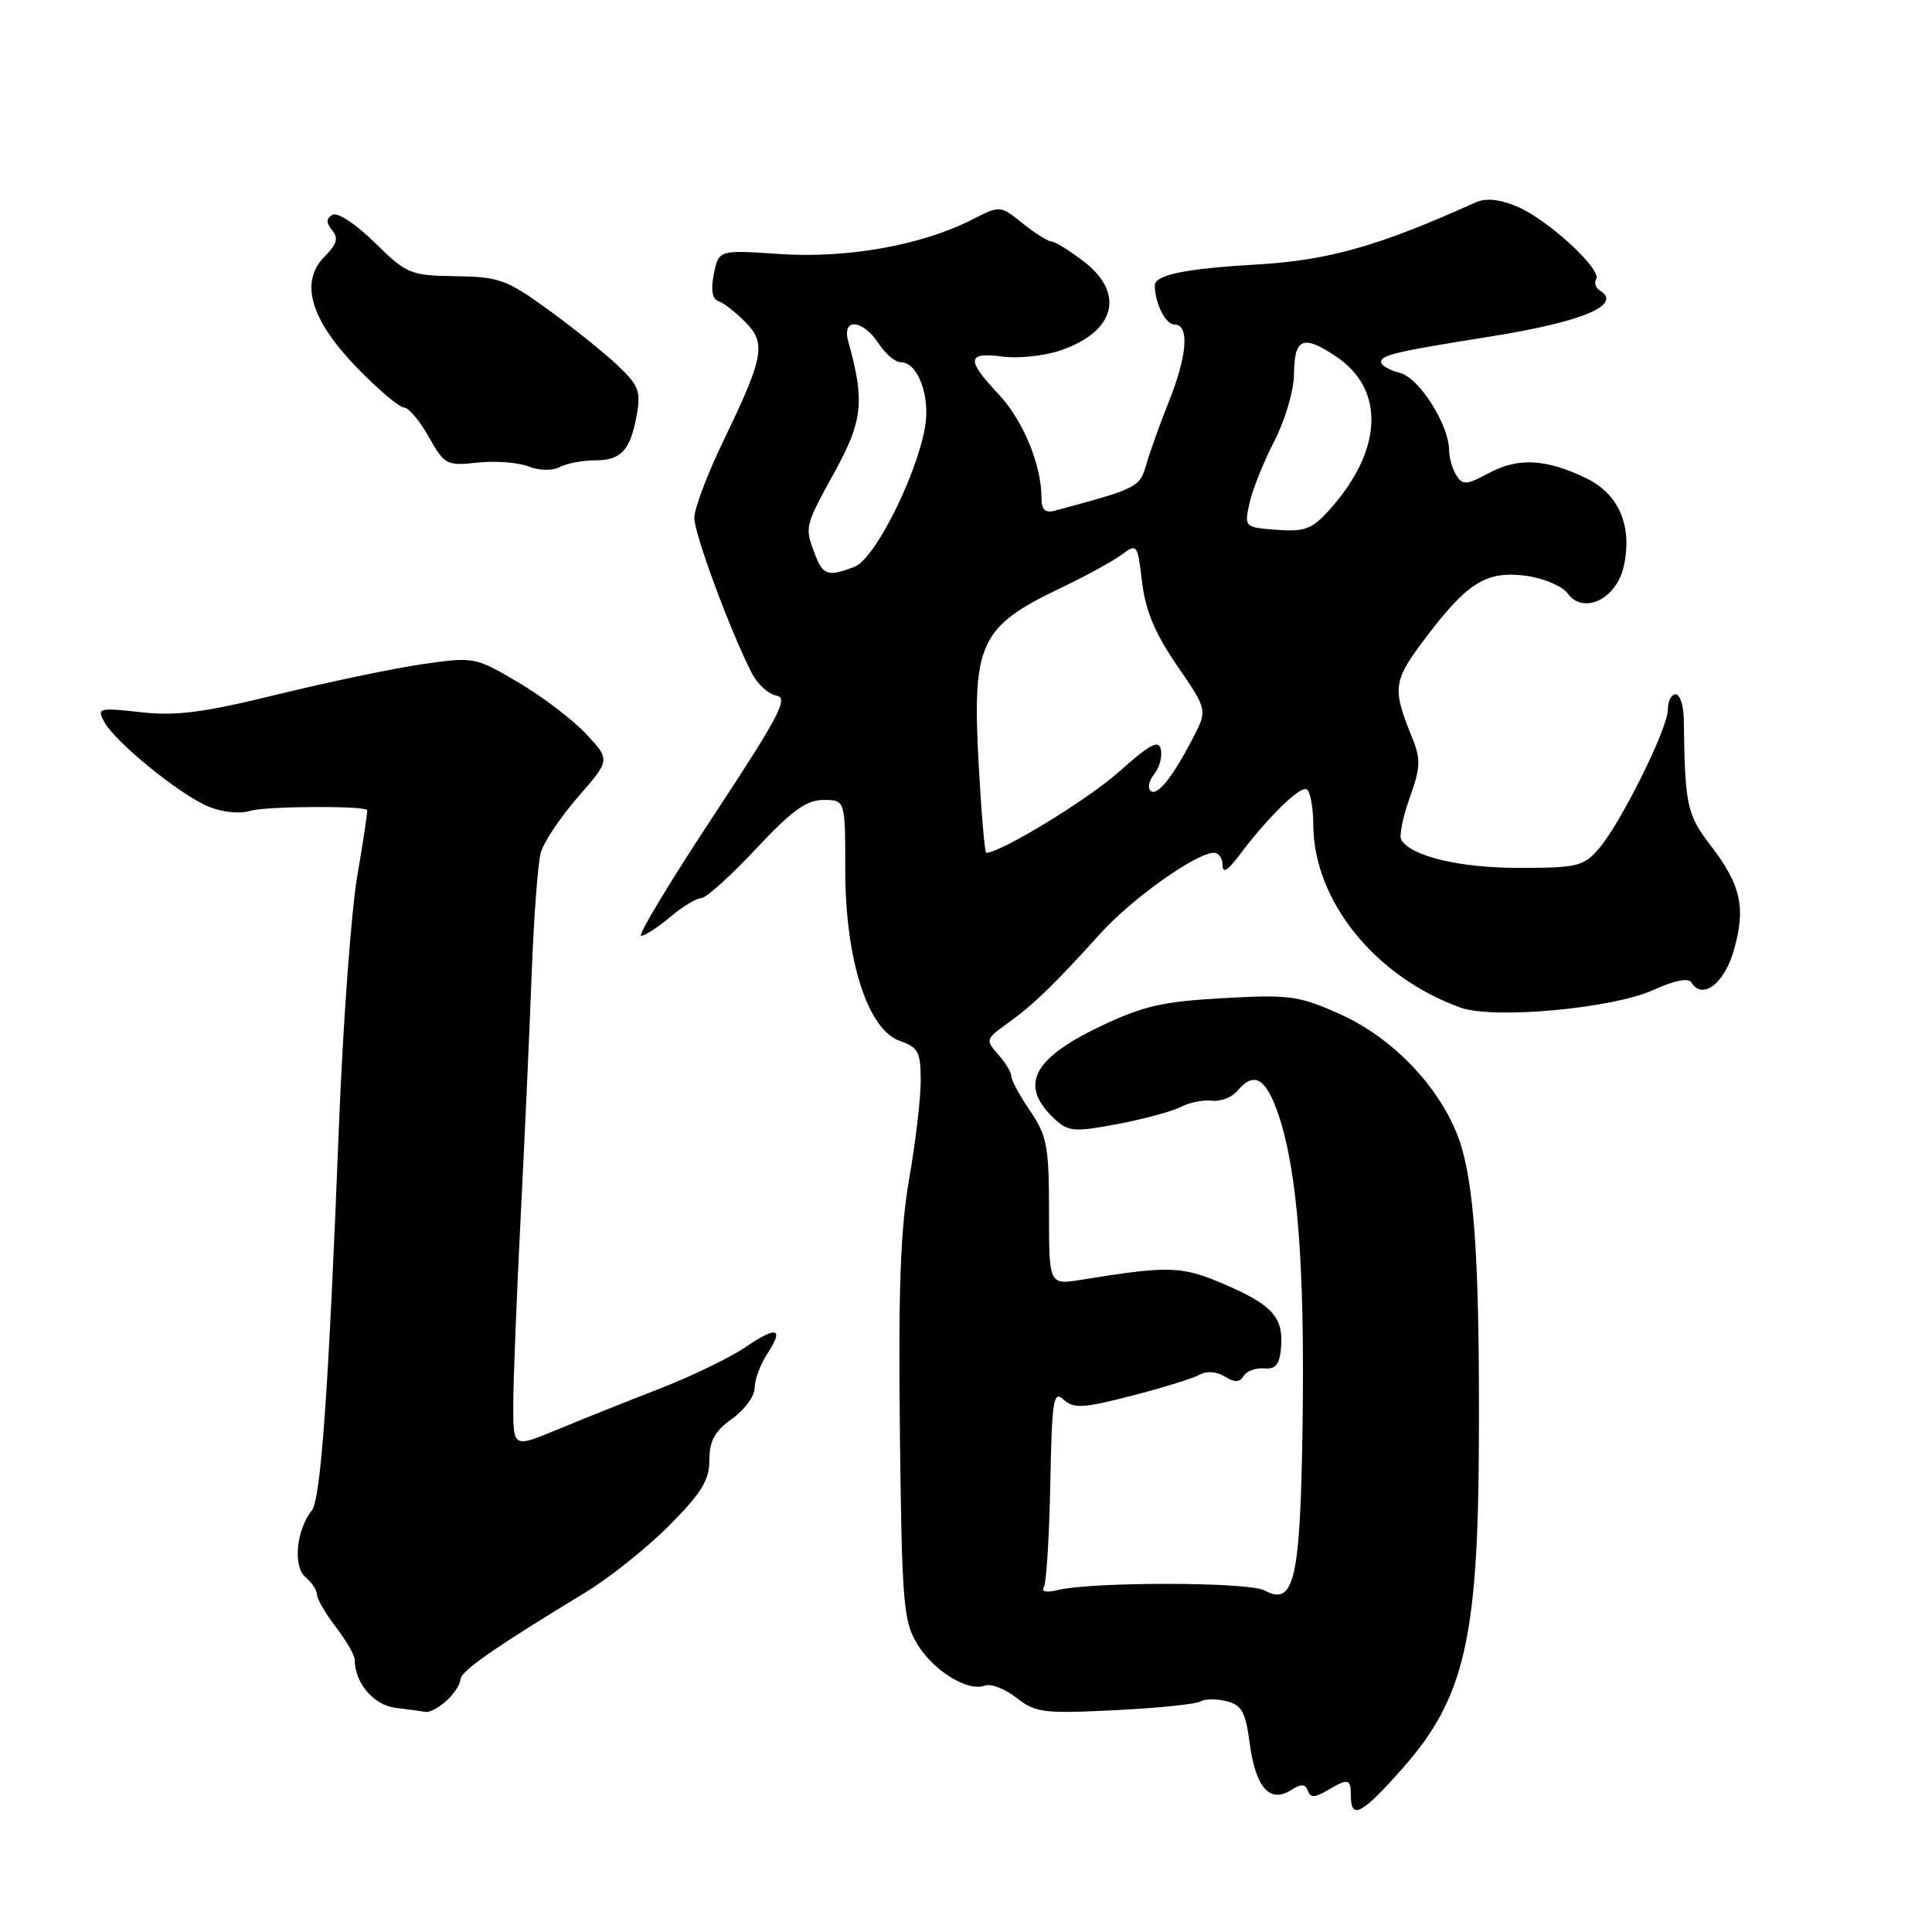 <?xml version="1.0" encoding="UTF-8" standalone="no"?>
<!DOCTYPE svg PUBLIC "-//W3C//DTD SVG 1.1//EN" "http://www.w3.org/Graphics/SVG/1.1/DTD/svg11.dtd" >
<svg xmlns="http://www.w3.org/2000/svg" xmlns:xlink="http://www.w3.org/1999/xlink" version="1.1" viewBox="0 0 256 256">
 <g >
 <path fill="currentColor"
d=" M 185.90 234.25 C 194.01 225.06 195.85 217.17 195.96 191.26 C 196.06 168.96 195.47 158.55 193.78 152.40 C 191.78 145.15 185.17 137.80 177.60 134.40 C 172.10 131.93 170.92 131.77 162.07 132.26 C 153.98 132.71 151.45 133.30 145.71 136.04 C 136.63 140.39 134.97 143.95 139.93 148.44 C 141.60 149.95 142.51 150.00 148.15 148.93 C 151.64 148.26 155.40 147.24 156.50 146.66 C 157.60 146.08 159.44 145.71 160.59 145.85 C 161.73 145.99 163.25 145.40 163.96 144.55 C 166.18 141.87 167.78 142.84 169.45 147.84 C 171.93 155.31 172.89 167.74 172.60 188.50 C 172.31 209.36 171.51 212.89 167.55 210.74 C 165.45 209.60 144.71 209.57 140.10 210.70 C 138.65 211.06 137.94 210.90 138.31 210.31 C 138.65 209.77 139.03 203.64 139.17 196.69 C 139.39 185.35 139.57 184.21 140.96 185.47 C 142.30 186.68 143.55 186.60 150.01 184.93 C 154.13 183.87 158.17 182.61 158.99 182.14 C 159.88 181.64 161.22 181.74 162.28 182.39 C 163.60 183.21 164.25 183.19 164.80 182.32 C 165.20 181.67 166.42 181.22 167.51 181.32 C 169.05 181.46 169.56 180.82 169.75 178.50 C 170.07 174.52 168.56 172.87 162.06 170.10 C 156.53 167.74 154.88 167.70 143.25 169.58 C 139.00 170.26 139.00 170.26 139.00 160.58 C 139.00 151.90 138.74 150.51 136.50 147.21 C 135.12 145.19 134.00 143.11 134.00 142.60 C 134.00 142.08 133.21 140.78 132.25 139.70 C 130.57 137.82 130.61 137.67 133.47 135.62 C 136.88 133.19 139.72 130.44 145.82 123.68 C 149.99 119.06 158.52 113.00 160.86 113.00 C 161.49 113.00 162.00 113.74 162.00 114.63 C 162.00 115.76 162.67 115.38 164.17 113.38 C 168.05 108.22 172.30 104.07 173.16 104.60 C 173.62 104.88 174.01 107.00 174.02 109.31 C 174.07 119.35 182.19 129.43 193.51 133.51 C 197.89 135.09 213.75 133.63 219.15 131.15 C 221.89 129.90 223.72 129.54 224.11 130.18 C 225.56 132.53 228.45 130.38 229.72 125.99 C 231.37 120.33 230.71 117.29 226.69 112.06 C 223.50 107.91 223.26 106.74 223.11 95.25 C 223.08 93.46 222.60 92.00 222.03 92.00 C 221.46 92.00 221.00 92.91 221.00 94.02 C 221.00 96.54 214.72 109.16 211.80 112.52 C 209.82 114.79 208.94 115.00 201.29 115.00 C 193.41 115.00 187.04 113.48 185.68 111.29 C 185.37 110.79 185.87 108.28 186.79 105.72 C 188.23 101.71 188.28 100.61 187.13 97.78 C 184.44 91.16 184.56 90.26 188.91 84.50 C 194.47 77.14 196.98 75.60 202.24 76.30 C 204.55 76.62 207.01 77.66 207.72 78.63 C 209.82 81.51 214.23 79.36 215.17 74.99 C 216.31 69.66 214.53 65.49 210.20 63.38 C 204.88 60.80 201.17 60.60 197.31 62.67 C 194.34 64.27 193.81 64.31 192.98 63.00 C 192.46 62.17 192.02 60.69 192.02 59.71 C 191.99 56.26 188.05 50.05 185.49 49.41 C 184.12 49.06 183.00 48.42 183.00 47.97 C 183.00 47.04 184.98 46.58 197.50 44.59 C 209.68 42.65 215.06 40.39 212.00 38.50 C 211.43 38.15 211.21 37.47 211.50 37.00 C 212.30 35.71 205.04 29.04 201.02 27.37 C 198.67 26.38 196.88 26.21 195.52 26.82 C 182.73 32.60 176.05 34.50 166.50 35.05 C 156.98 35.60 152.98 36.43 153.01 37.86 C 153.06 40.25 154.46 43.00 155.62 43.00 C 157.63 43.00 157.33 47.10 154.88 53.21 C 153.72 56.12 152.37 59.86 151.90 61.53 C 151.02 64.59 150.76 64.72 139.75 67.67 C 138.47 68.01 138.00 67.54 138.00 65.93 C 138.00 61.58 135.54 55.65 132.30 52.22 C 128.00 47.66 128.11 46.62 132.82 47.25 C 134.93 47.53 138.41 47.16 140.56 46.42 C 147.82 43.92 149.11 38.85 143.57 34.62 C 141.68 33.18 139.77 32.00 139.32 32.00 C 138.87 31.99 137.15 30.91 135.51 29.60 C 132.52 27.20 132.52 27.20 128.78 29.11 C 122.15 32.49 112.27 34.26 103.36 33.66 C 95.23 33.11 95.23 33.11 94.59 36.30 C 94.17 38.40 94.37 39.62 95.17 39.89 C 95.84 40.11 97.44 41.34 98.72 42.63 C 101.56 45.47 101.24 47.26 95.84 58.45 C 93.73 62.82 92.00 67.40 92.00 68.62 C 92.00 70.76 96.75 83.58 99.61 89.18 C 100.36 90.65 101.84 92.00 102.90 92.18 C 104.53 92.45 103.23 94.91 94.44 108.25 C 88.73 116.91 84.46 124.00 84.95 124.00 C 85.44 124.00 87.18 122.87 88.82 121.50 C 90.45 120.12 92.30 119.00 92.93 119.00 C 93.56 119.00 96.80 116.07 100.15 112.50 C 104.91 107.41 106.85 106.00 109.11 106.00 C 112.00 106.00 112.00 106.00 112.00 115.25 C 112.00 127.16 114.96 136.44 119.24 137.93 C 121.68 138.78 122.00 139.40 122.00 143.20 C 122.00 145.56 121.31 151.42 120.47 156.20 C 119.32 162.80 119.02 170.90 119.24 189.70 C 119.50 212.35 119.70 214.79 121.51 217.80 C 123.66 221.39 128.26 224.22 130.52 223.35 C 131.30 223.05 133.17 223.78 134.68 224.96 C 137.20 226.94 138.26 227.08 147.73 226.61 C 153.40 226.33 158.50 225.81 159.07 225.45 C 159.65 225.10 161.20 225.08 162.52 225.42 C 164.54 225.92 165.04 226.84 165.59 230.99 C 166.37 236.83 168.23 238.96 171.01 237.23 C 172.42 236.34 172.96 236.36 173.30 237.29 C 173.64 238.23 174.21 238.22 175.86 237.25 C 178.68 235.58 179.00 235.66 179.00 238.00 C 179.00 241.20 180.50 240.38 185.90 234.25 Z  M 59.17 225.35 C 60.18 224.43 61.00 223.18 61.00 222.56 C 61.00 221.46 65.51 218.32 77.58 211.00 C 80.75 209.07 85.75 205.09 88.67 202.14 C 92.96 197.82 94.00 196.13 94.00 193.46 C 94.00 190.91 94.70 189.64 97.00 188.00 C 98.65 186.83 100.00 184.98 100.00 183.90 C 100.00 182.81 100.74 180.81 101.64 179.43 C 103.93 175.93 102.99 175.64 98.71 178.55 C 96.69 179.92 91.54 182.40 87.27 184.06 C 83.00 185.72 76.91 188.15 73.75 189.47 C 68.00 191.85 68.00 191.85 68.01 186.18 C 68.01 183.05 68.45 171.95 68.98 161.50 C 69.51 151.05 70.18 136.43 70.45 129.00 C 70.73 121.58 71.27 114.38 71.65 113.00 C 72.02 111.62 74.25 108.29 76.60 105.59 C 80.87 100.69 80.87 100.69 77.68 97.27 C 75.93 95.39 71.90 92.32 68.71 90.44 C 63.01 87.07 62.82 87.03 56.14 87.98 C 52.41 88.51 43.77 90.31 36.93 91.98 C 26.95 94.43 23.34 94.90 18.64 94.37 C 13.09 93.75 12.83 93.82 13.80 95.63 C 15.25 98.34 23.91 105.37 27.68 106.90 C 29.52 107.64 31.83 107.87 33.18 107.44 C 35.08 106.83 48.09 106.74 48.65 107.33 C 48.74 107.42 48.16 111.33 47.35 116.00 C 46.55 120.67 45.45 135.53 44.92 149.00 C 43.53 184.47 42.52 198.66 41.30 200.17 C 39.27 202.69 38.80 207.59 40.46 208.96 C 41.30 209.67 42.00 210.71 42.00 211.28 C 42.00 211.85 43.12 213.79 44.50 215.59 C 45.88 217.39 47.00 219.33 47.00 219.89 C 47.00 222.98 49.47 225.92 52.39 226.29 C 54.10 226.50 55.91 226.75 56.42 226.84 C 56.93 226.93 58.17 226.26 59.17 225.35 Z  M 78.81 61.00 C 82.32 61.00 83.52 59.69 84.38 54.95 C 84.94 51.84 84.62 51.03 81.76 48.34 C 79.97 46.66 75.84 43.35 72.58 40.99 C 67.17 37.06 66.13 36.68 60.38 36.60 C 54.34 36.50 53.90 36.32 49.64 32.13 C 47.08 29.63 44.70 28.07 44.04 28.47 C 43.20 28.99 43.20 29.53 44.02 30.52 C 44.87 31.55 44.63 32.37 43.03 33.97 C 39.66 37.34 41.13 42.37 47.33 48.75 C 50.14 51.64 52.93 54.00 53.53 54.00 C 54.14 54.00 55.61 55.74 56.81 57.88 C 58.90 61.59 59.17 61.74 63.25 61.30 C 65.59 61.04 68.62 61.27 70.00 61.80 C 71.48 62.37 73.19 62.40 74.18 61.88 C 75.11 61.40 77.19 61.00 78.81 61.00 Z  M 129.66 100.93 C 128.82 85.25 129.88 83.00 140.50 77.94 C 143.80 76.36 147.45 74.37 148.61 73.51 C 150.67 71.98 150.73 72.06 151.33 77.13 C 151.78 80.91 153.04 83.92 155.97 88.20 C 160.00 94.07 160.00 94.07 158.08 97.78 C 155.36 103.04 153.28 105.61 152.44 104.77 C 152.04 104.37 152.27 103.38 152.94 102.57 C 153.61 101.76 154.01 100.31 153.83 99.36 C 153.56 97.96 152.45 98.55 148.21 102.32 C 144.02 106.03 132.59 113.00 130.68 113.00 C 130.48 113.00 130.02 107.57 129.66 100.93 Z  M 107.98 73.43 C 106.60 69.81 106.61 69.79 110.63 62.47 C 114.33 55.73 114.60 53.12 112.40 45.25 C 111.51 42.10 114.29 42.27 116.41 45.50 C 117.31 46.88 118.63 48.00 119.35 48.00 C 121.64 48.00 123.31 52.52 122.56 56.67 C 121.37 63.23 115.88 74.10 113.24 75.10 C 109.69 76.45 109.04 76.24 107.98 73.43 Z  M 169.18 70.20 C 164.90 69.88 164.87 69.86 165.56 66.69 C 165.94 64.94 167.41 61.25 168.83 58.50 C 170.27 55.71 171.44 51.77 171.46 49.59 C 171.51 44.77 172.65 44.29 177.07 47.26 C 183.57 51.63 183.23 59.66 176.20 67.51 C 173.86 70.12 172.92 70.48 169.18 70.20 Z "/>
</g>
</svg>
